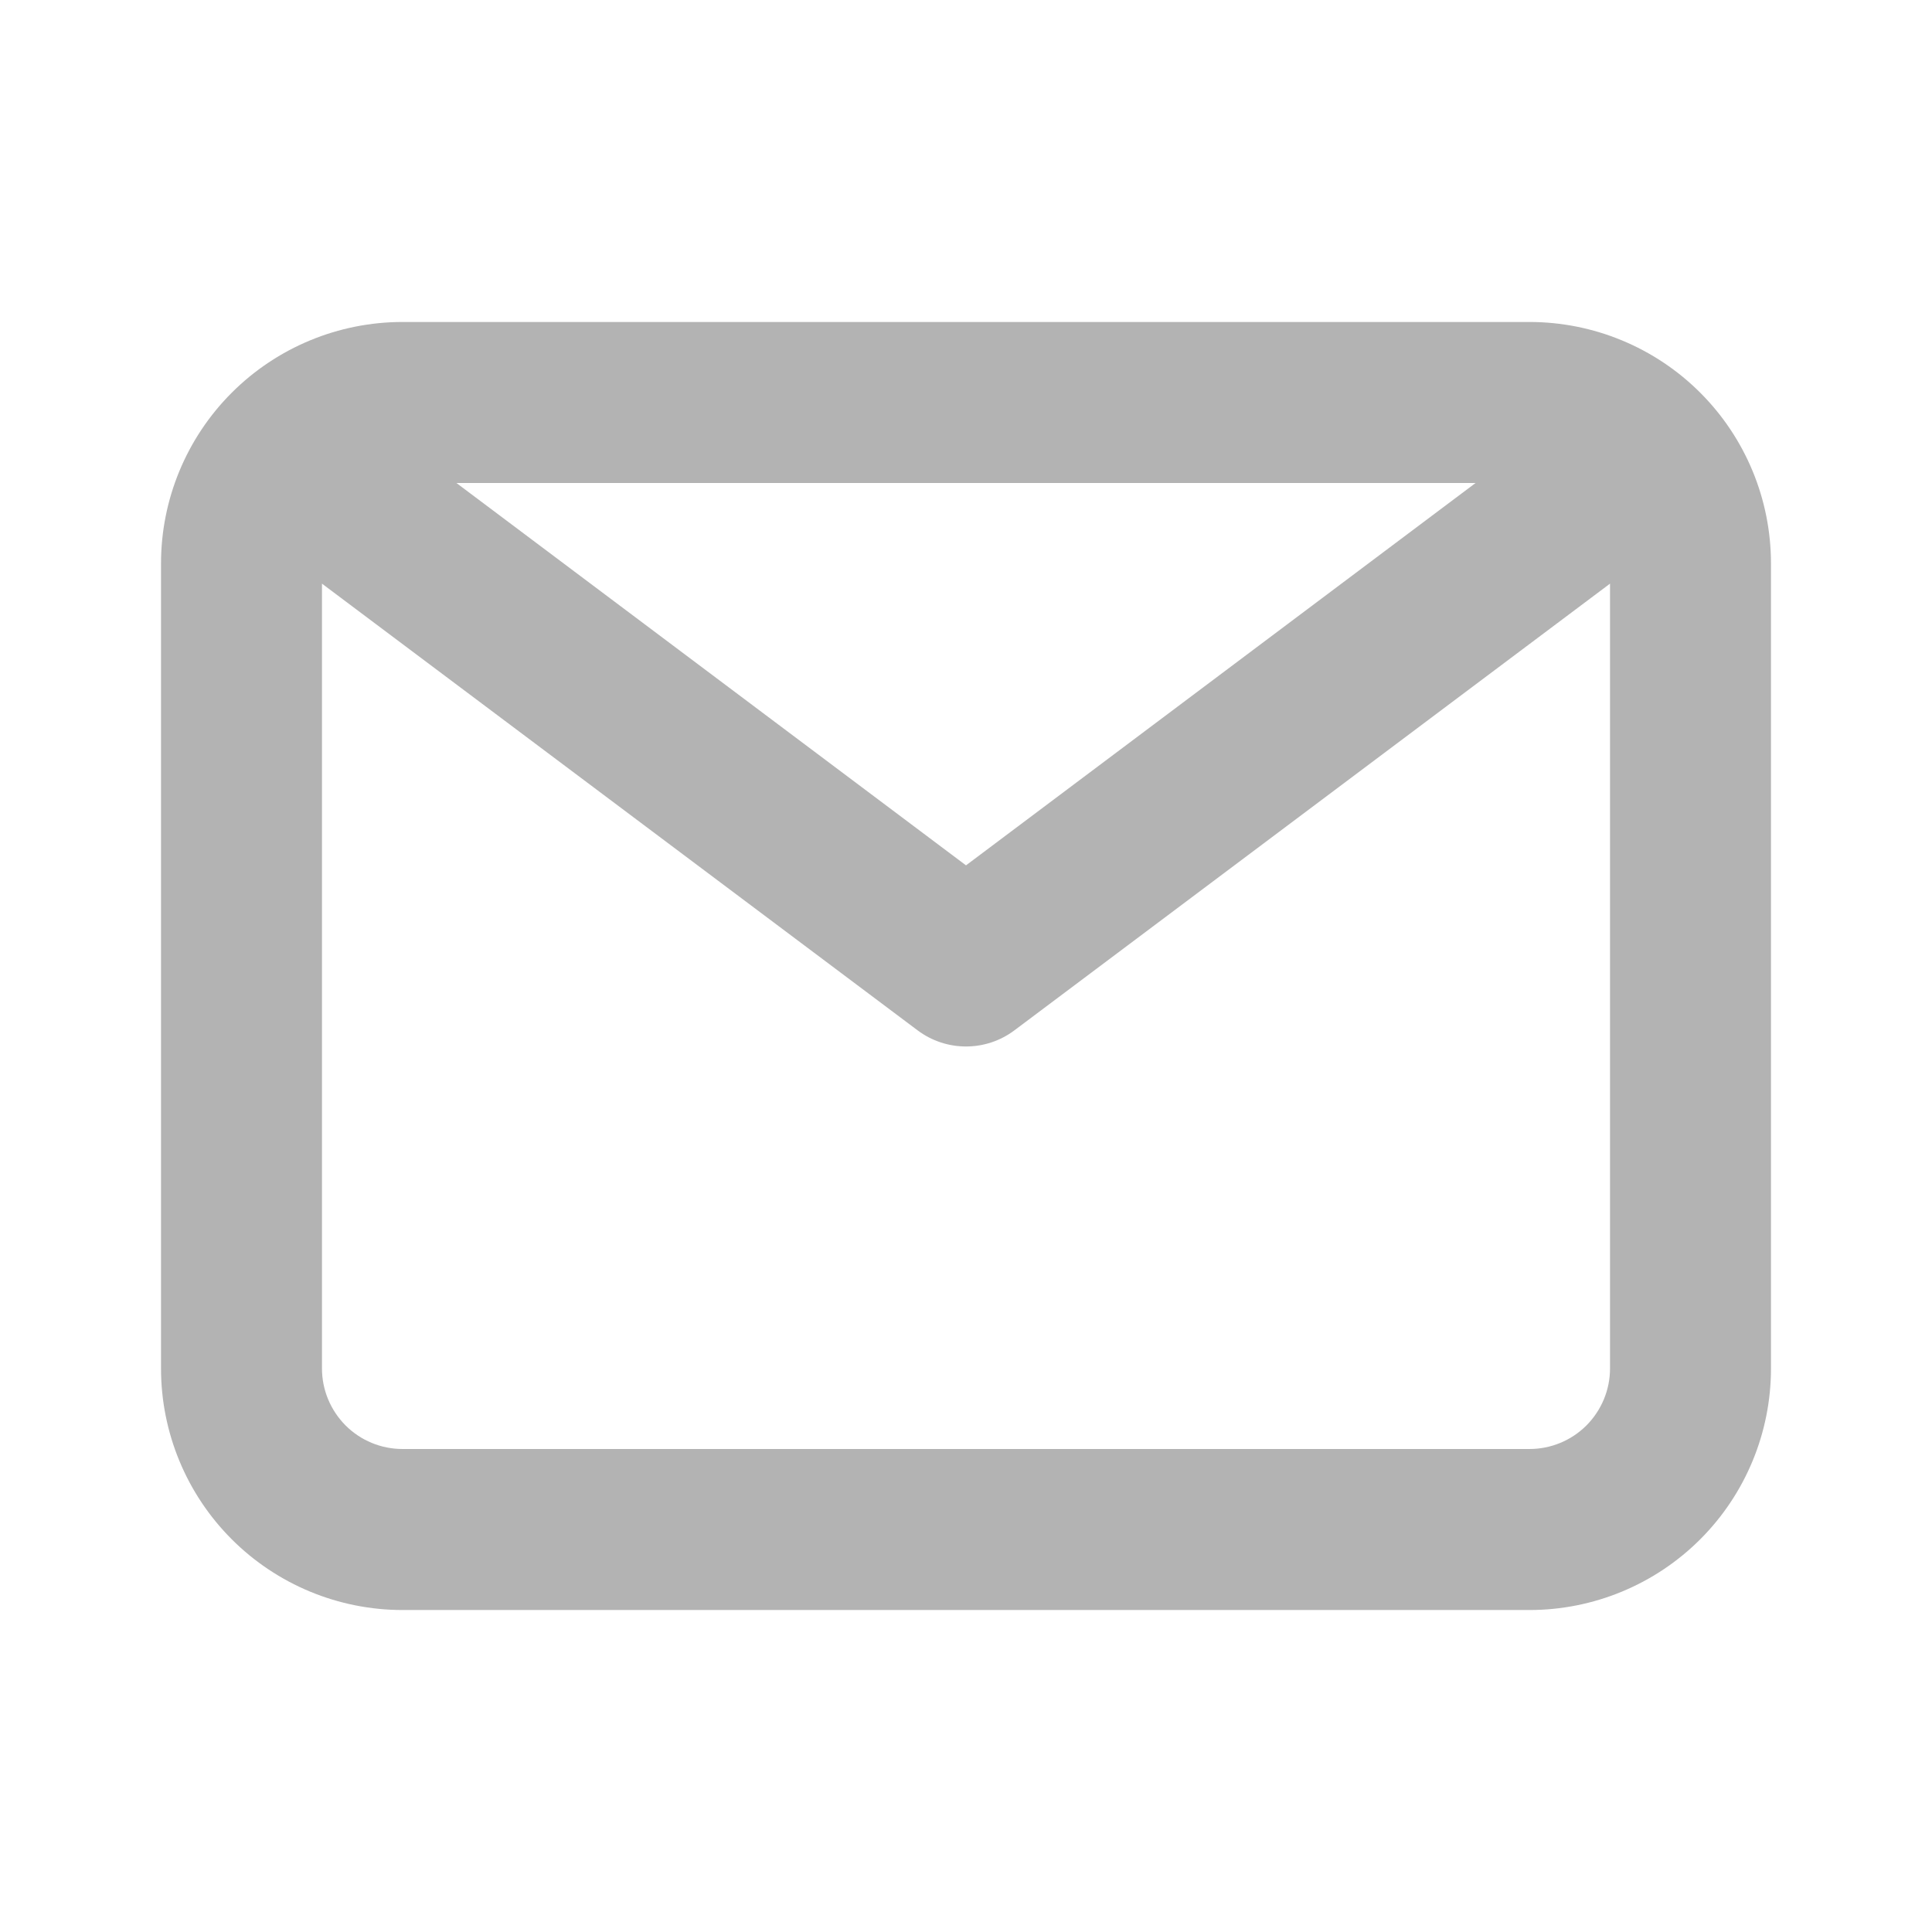 <svg width="32" height="32" viewBox="0 0 32 32" fill="none" xmlns="http://www.w3.org/2000/svg">
<path d="M25.333 5.333H6.667C5.606 5.333 4.588 5.755 3.838 6.505C3.088 7.255 2.667 8.272 2.667 9.333V22.667C2.667 23.727 3.088 24.745 3.838 25.495C4.588 26.245 5.606 26.667 6.667 26.667H25.333C26.394 26.667 27.412 26.245 28.162 25.495C28.912 24.745 29.333 23.727 29.333 22.667V9.333C29.333 8.272 28.912 7.255 28.162 6.505C27.412 5.755 26.394 5.333 25.333 5.333ZM24.44 8L16 14.333L7.56 8H24.44ZM25.333 24H6.667C6.313 24 5.974 23.86 5.724 23.61C5.474 23.359 5.333 23.02 5.333 22.667V9.667L15.2 17.067C15.431 17.24 15.712 17.333 16 17.333C16.289 17.333 16.569 17.24 16.8 17.067L26.667 9.667V22.667C26.667 23.02 26.526 23.359 26.276 23.61C26.026 23.86 25.687 24 25.333 24Z" fill="#B3B3B3"/>
</svg>
